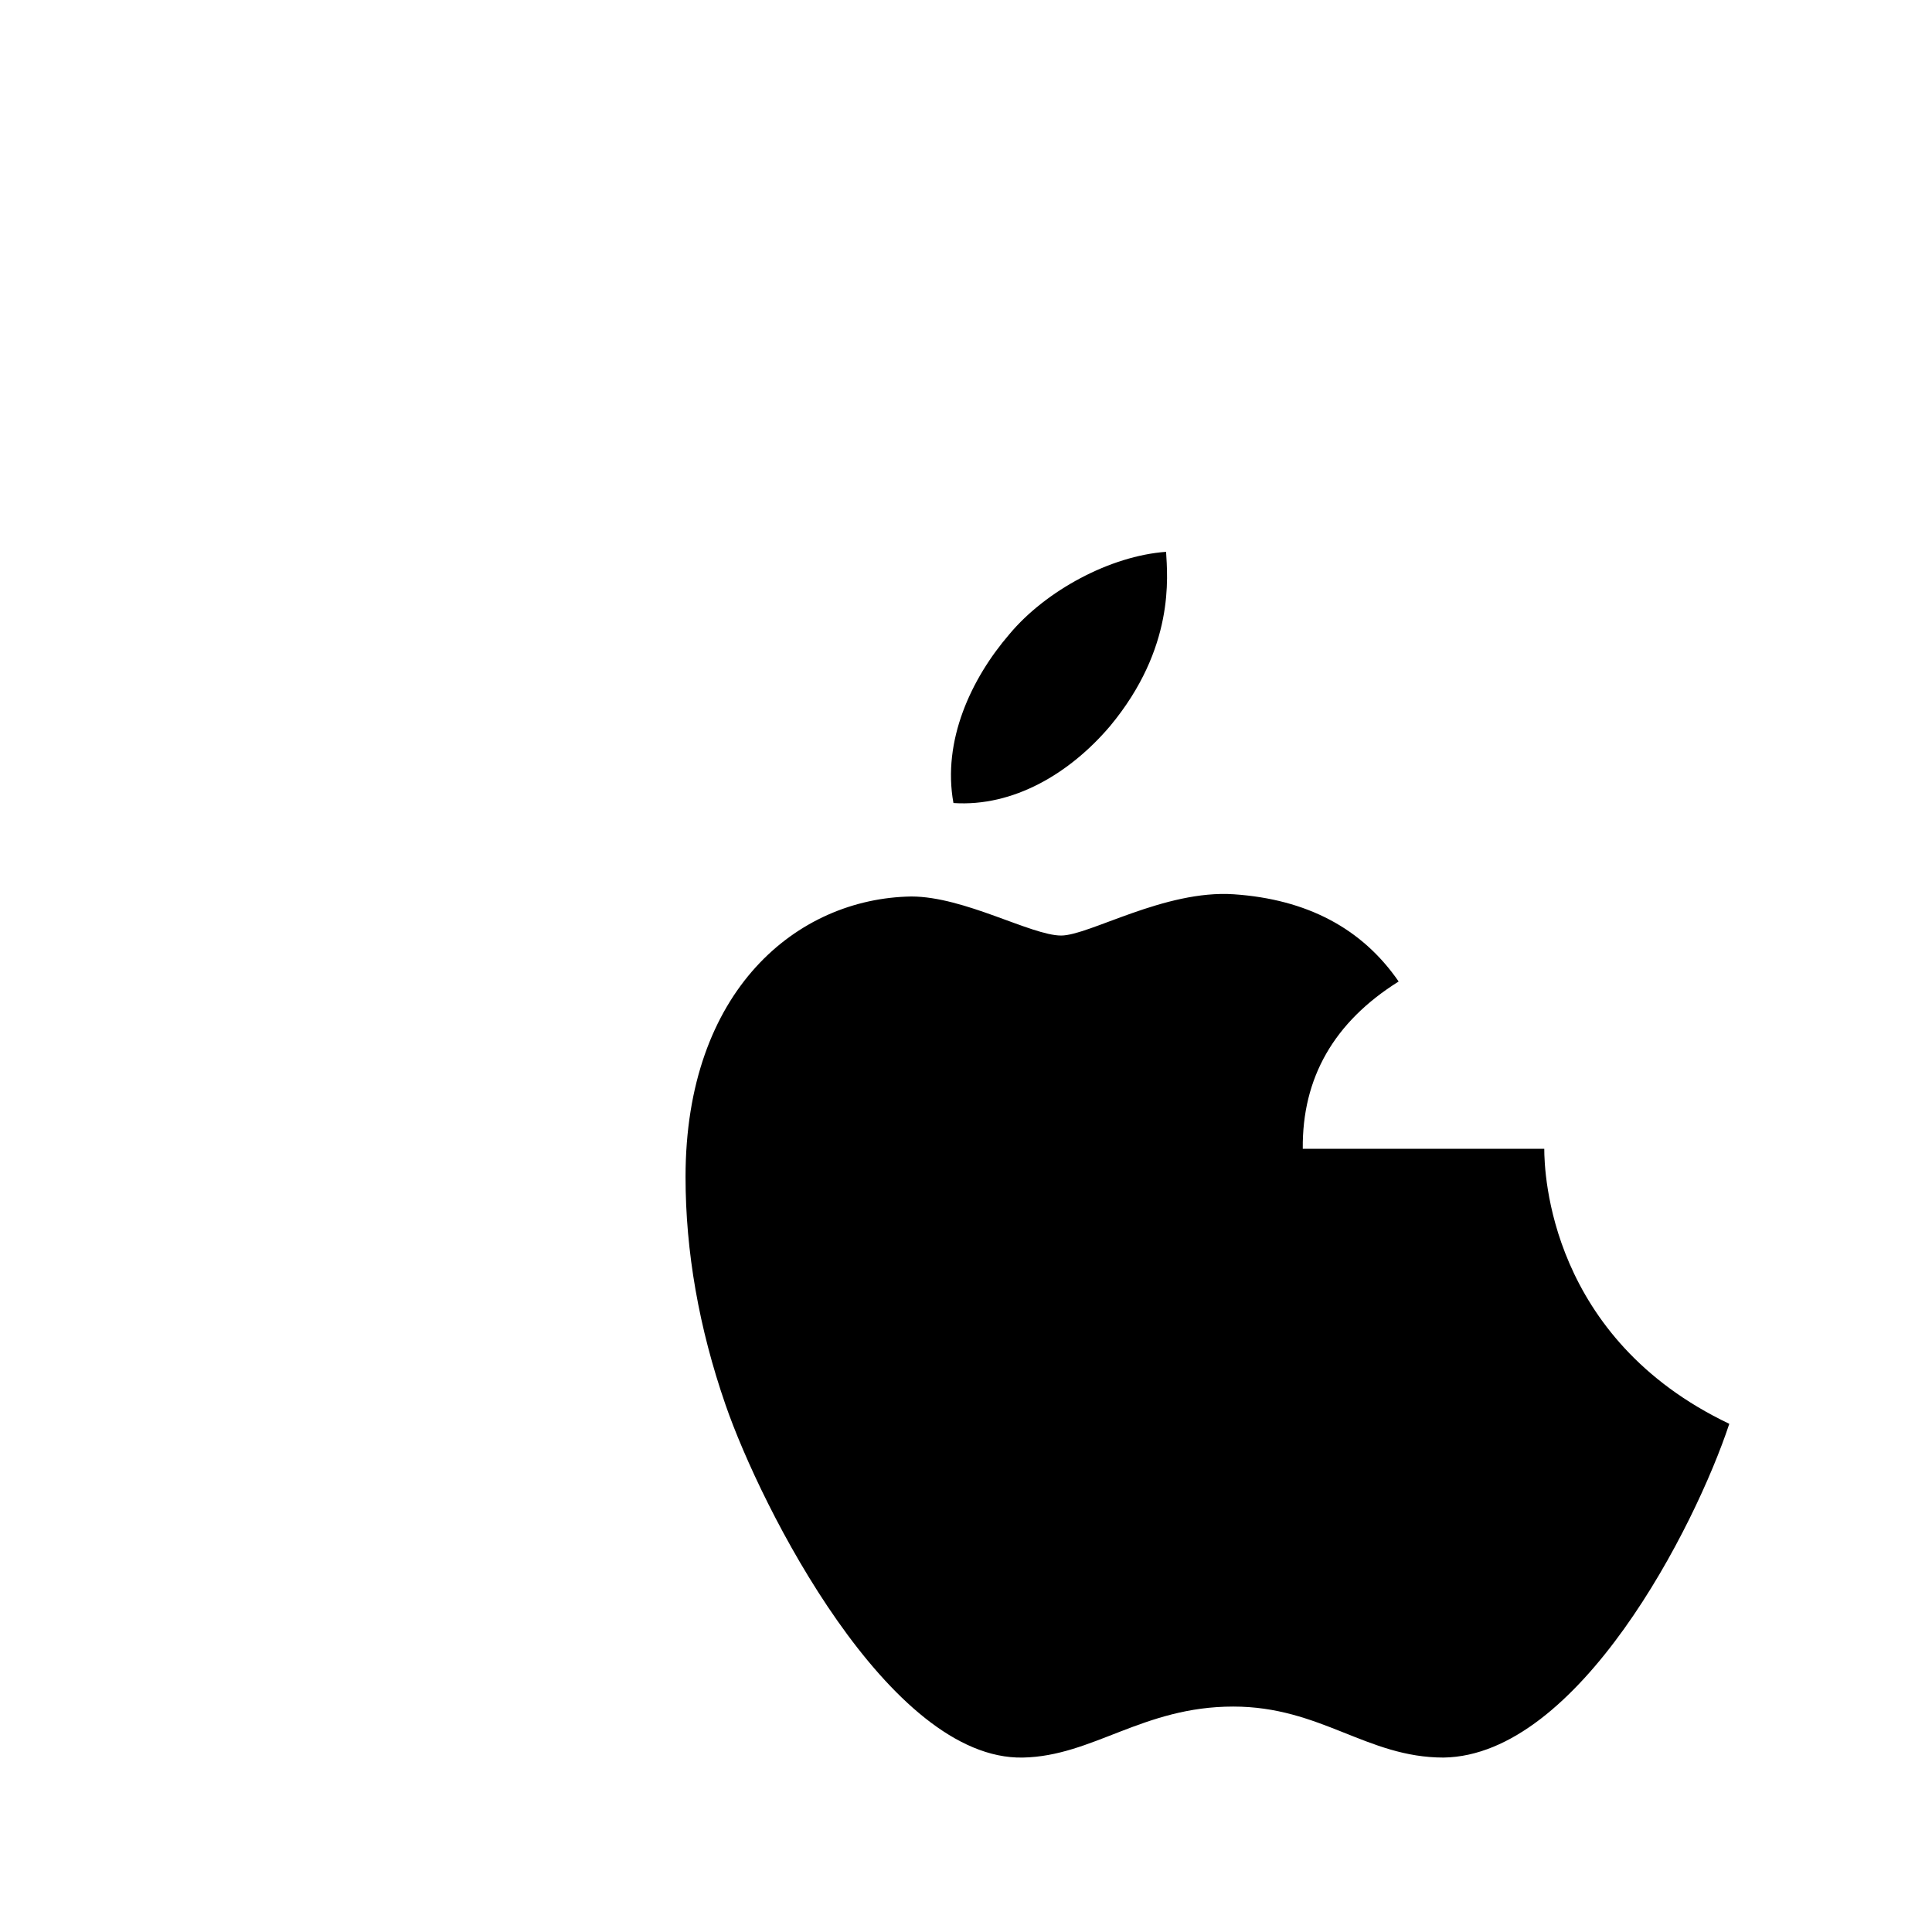 <svg xmlns="http://www.w3.org/2000/svg" viewBox="0 0 48 48" width="48px" height="48px">
    <path fill="#000000" d="M32.367,28.541c-0.017-1.761,0.773-3.148,2.382-4.156c-0.91-1.321-2.279-2.043-4.095-2.167 c-1.72-0.116-3.594,1.025-4.291,1.025c-0.739,0-2.403-0.97-3.721-0.97c-2.837,0.044-5.61,2.327-5.61,6.967 c0,1.847,0.331,3.75,0.993,5.66c0.883,2.558,4.067,8.831,7.386,8.766c1.739-0.033,2.979-1.267,5.227-1.267 c2.179,0,3.318,1.267,5.227,1.267c3.352-0.049,6.249-5.725,7.099-8.292c-4.463-2.124-4.597-6.228-4.597-6.833 M27.578,18.041c1.619-1.948,1.426-3.724,1.393-4.331c-1.386,0.099-2.988,0.963-3.89,2.043c-0.959,1.113-1.673,2.655-1.393,4.198 C25.176,20.05,26.578,19.218,27.578,18.041"/></svg>